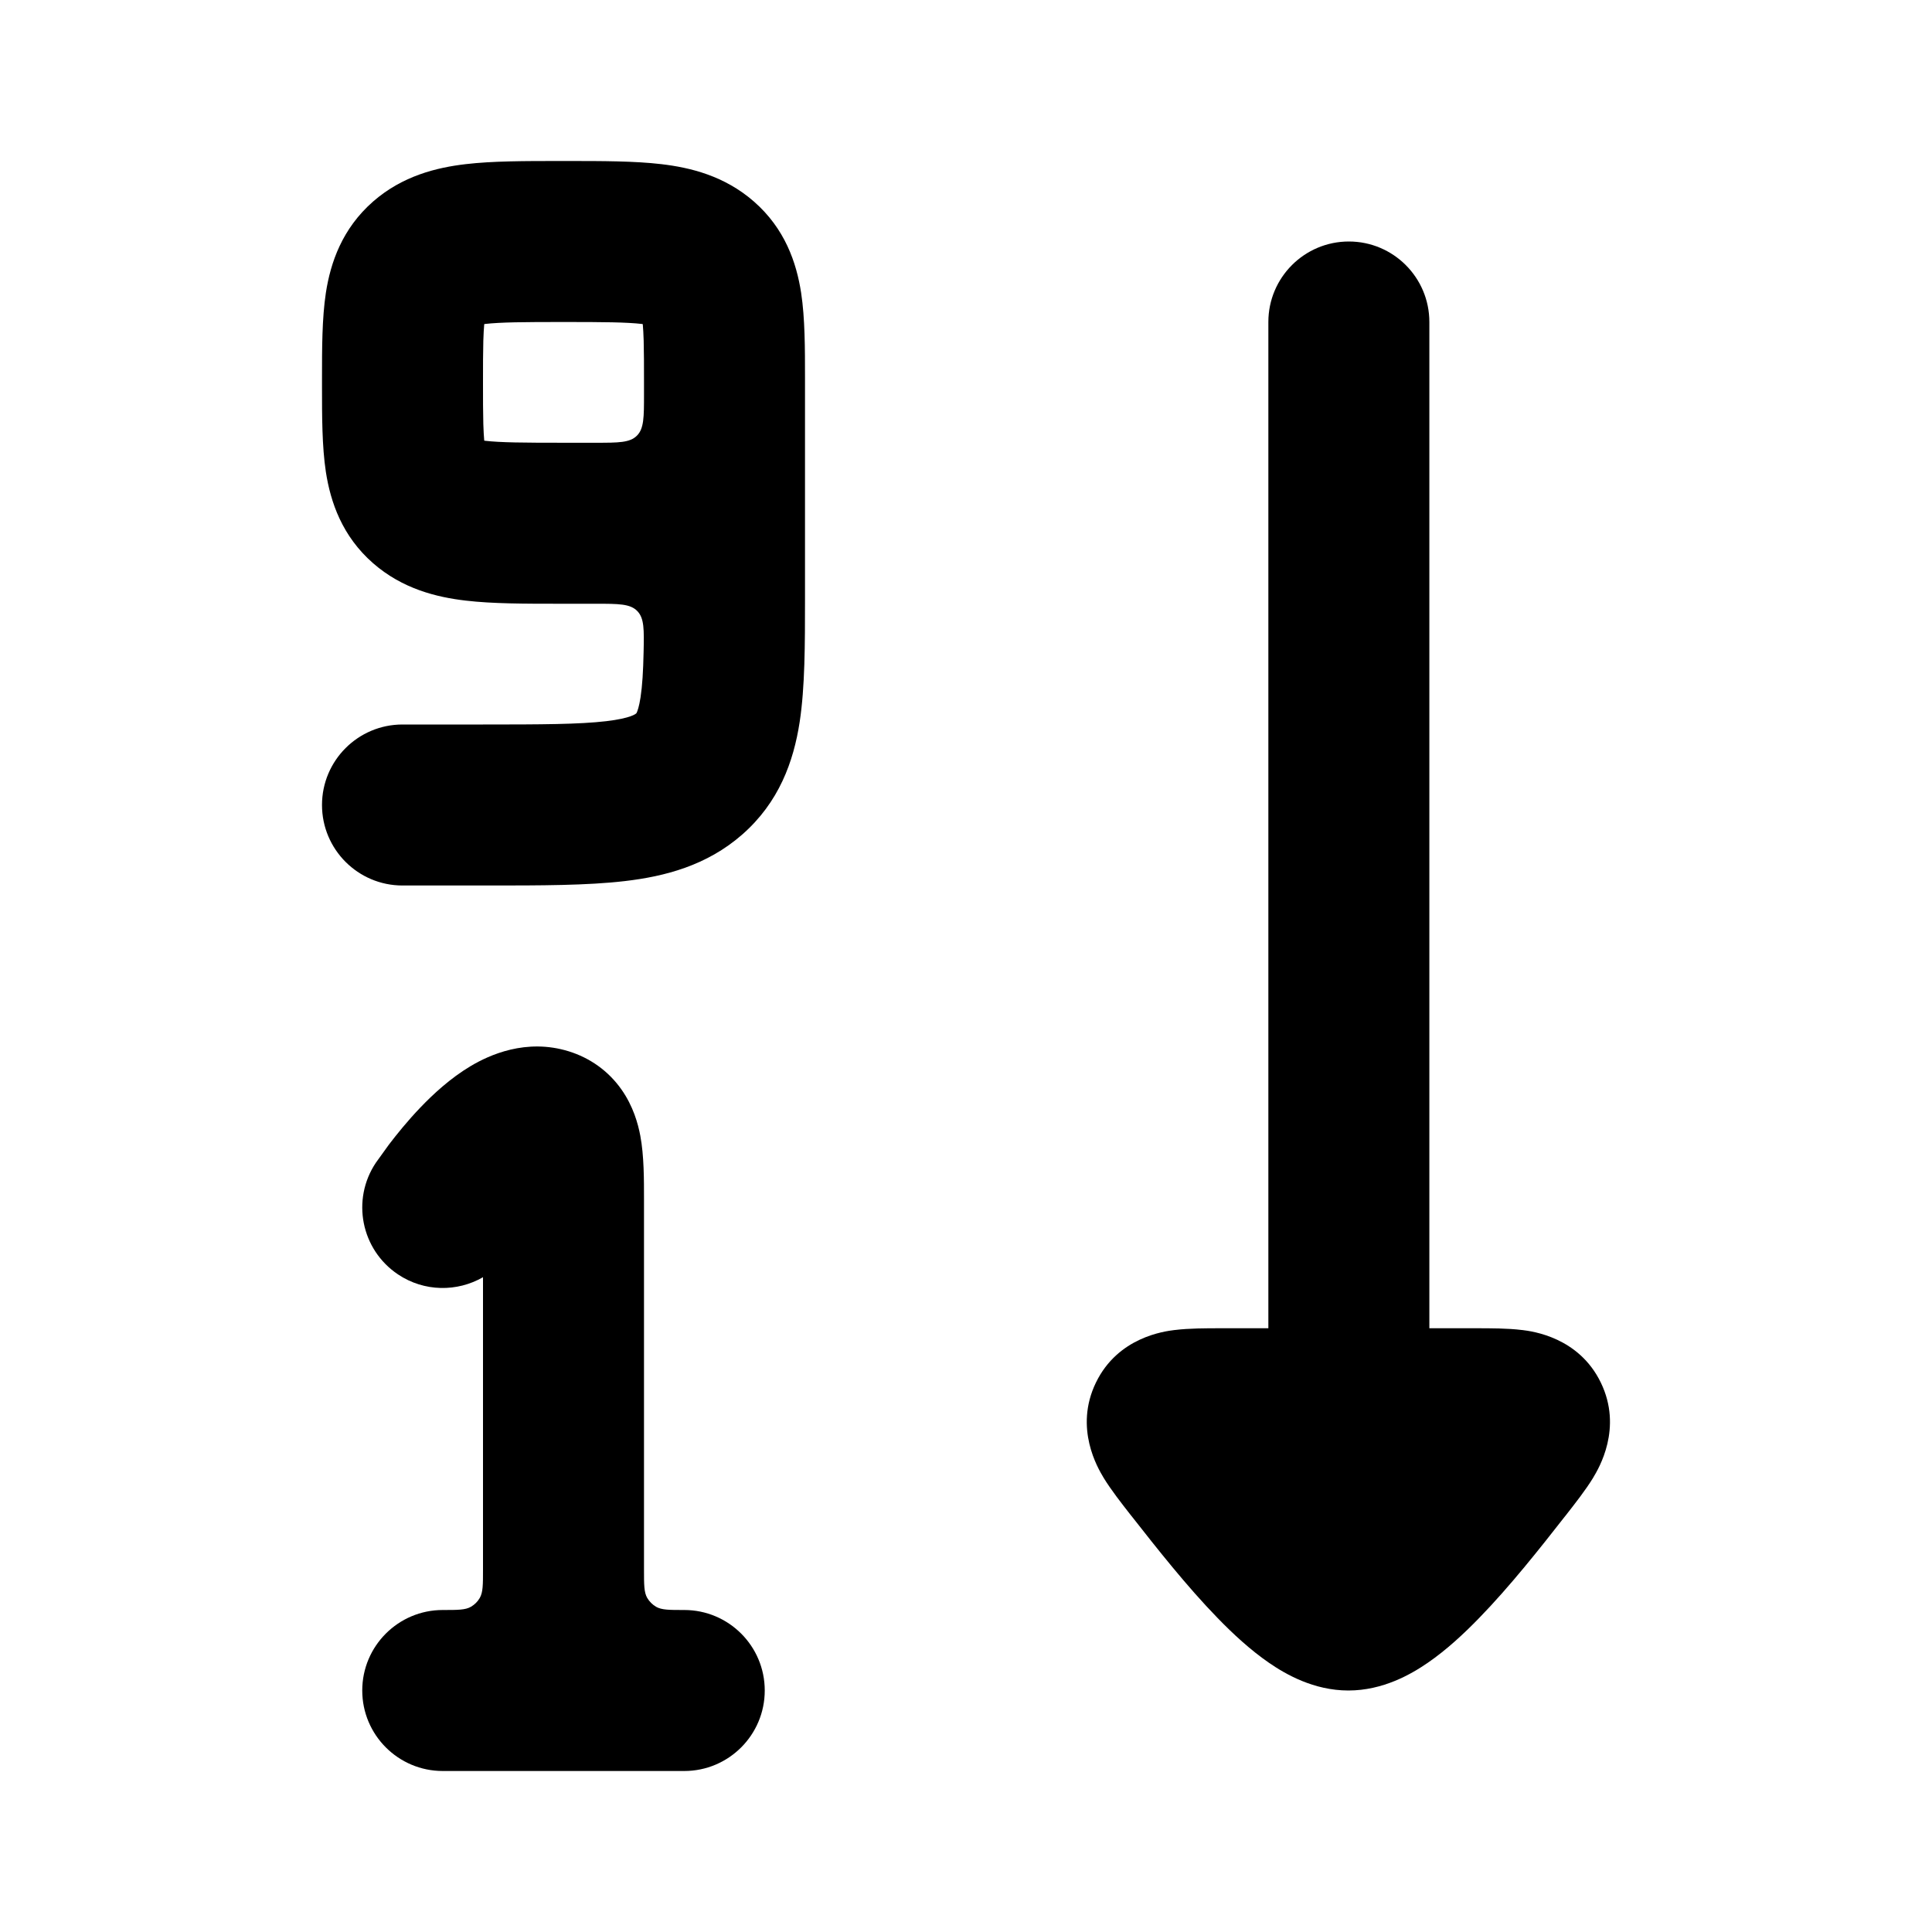 <svg width="24" height="24" viewBox="0 0 24 24" xmlns="http://www.w3.org/2000/svg">
<path class="pr-icon-bulk-secondary" d="M6 15.866C5.681 16.05 5.271 16.05 4.944 15.831C4.485 15.524 4.362 14.903 4.669 14.444L4.831 14.219C4.925 14.096 5.061 13.926 5.222 13.758C5.377 13.596 5.592 13.395 5.847 13.243C6.076 13.107 6.534 12.895 7.066 13.06C7.326 13.141 7.556 13.301 7.72 13.534C7.867 13.743 7.926 13.96 7.954 14.108C8.001 14.356 8 14.659 8 14.895L8 19.5C8 19.687 8 19.78 8.04 19.85C8.067 19.896 8.105 19.933 8.15 19.96C8.22 20 8.313 20 8.5 20C9.052 20 9.5 20.448 9.5 21C9.5 21.552 9.052 22 8.5 22H5.5C4.948 22 4.5 21.552 4.5 21C4.5 20.448 4.948 20 5.5 20C5.687 20 5.781 20 5.85 19.96C5.896 19.933 5.934 19.896 5.96 19.85C6 19.78 6 19.687 6 19.5V15.866Z" fill="currentColor"/>
<path class="pr-icon-bulk-secondary" fill-rule="evenodd" clip-rule="evenodd" d="M6.95 2C6.967 2 6.983 2 7 2C7.017 2 7.033 2 7.05 2C7.478 2 7.883 2 8.214 2.039C8.575 2.081 9 2.184 9.366 2.504C9.751 2.841 9.894 3.262 9.952 3.638C10 3.954 10 4.331 10 4.694C10 4.713 10 4.731 10 4.75V7.375C10 7.397 10 7.418 10 7.44C10 8.002 10 8.533 9.934 8.967C9.858 9.462 9.677 9.967 9.219 10.368C8.78 10.752 8.26 10.887 7.763 10.945C7.295 11 6.715 11 6.056 11L5 11C4.448 11 4 10.552 4 10C4 9.448 4.448 9 5 9H6C6.732 9 7.193 8.998 7.529 8.959C7.844 8.922 7.9 8.865 7.902 8.863L7.904 8.862C7.905 8.86 7.906 8.86 7.91 8.852C7.918 8.834 7.939 8.781 7.957 8.663C7.979 8.518 7.99 8.34 7.995 8.101C8.001 7.82 8.004 7.68 7.916 7.59C7.828 7.5 7.685 7.5 7.4 7.5H7C6.983 7.5 6.967 7.5 6.95 7.5C6.522 7.5 6.117 7.5 5.786 7.461C5.425 7.419 5 7.316 4.634 6.996C4.25 6.66 4.106 6.238 4.048 5.862C4 5.546 4 5.169 4 4.806C4 4.787 4 4.769 4 4.75C4 4.731 4 4.713 4 4.694C4 4.331 4 3.954 4.048 3.638C4.106 3.262 4.25 2.841 4.634 2.504C5 2.184 5.425 2.081 5.786 2.039C6.117 2 6.522 2 6.95 2ZM7.4 5.5C7.683 5.5 7.824 5.5 7.912 5.412C8 5.324 8 5.183 8 4.9V4.75C8 4.54 8 4.375 7.996 4.233C7.993 4.149 7.99 4.082 7.985 4.03C7.985 4.028 7.983 4.025 7.98 4.025C7.78 4.002 7.496 4 7 4C6.504 4 6.22 4.002 6.02 4.025C6.017 4.025 6.015 4.028 6.015 4.03C6.01 4.082 6.007 4.149 6.004 4.233C6 4.375 6 4.54 6 4.75C6 4.96 6 5.125 6.004 5.267C6.007 5.351 6.01 5.418 6.015 5.47C6.015 5.472 6.017 5.475 6.02 5.475C6.22 5.498 6.504 5.5 7 5.5H7.4Z" fill="currentColor"/>
<path class="pr-icon-bulk-primary" fill-rule="evenodd" clip-rule="evenodd" d="M17.756 4C17.756 3.448 17.308 3 16.756 3C16.204 3 15.756 3.448 15.756 4L15.756 16.5L15.162 16.5C14.986 16.5 14.77 16.5 14.594 16.522L14.591 16.522C14.464 16.538 13.888 16.61 13.614 17.175C13.339 17.742 13.641 18.242 13.706 18.351L13.708 18.355C13.801 18.508 13.935 18.678 14.045 18.819L14.069 18.849C14.364 19.225 14.745 19.709 15.126 20.1C15.316 20.296 15.533 20.497 15.764 20.656C15.969 20.797 16.319 21 16.75 21C17.181 21 17.531 20.797 17.736 20.656C17.967 20.497 18.184 20.296 18.374 20.1C18.755 19.709 19.137 19.225 19.431 18.849L19.455 18.819C19.565 18.678 19.699 18.508 19.792 18.355L19.794 18.351C19.859 18.242 20.161 17.742 19.886 17.175C19.612 16.61 19.036 16.538 18.91 16.522L18.906 16.522C18.73 16.5 18.514 16.5 18.338 16.5L17.756 16.5L17.756 4Z" fill="currentColor"/>
</svg>
